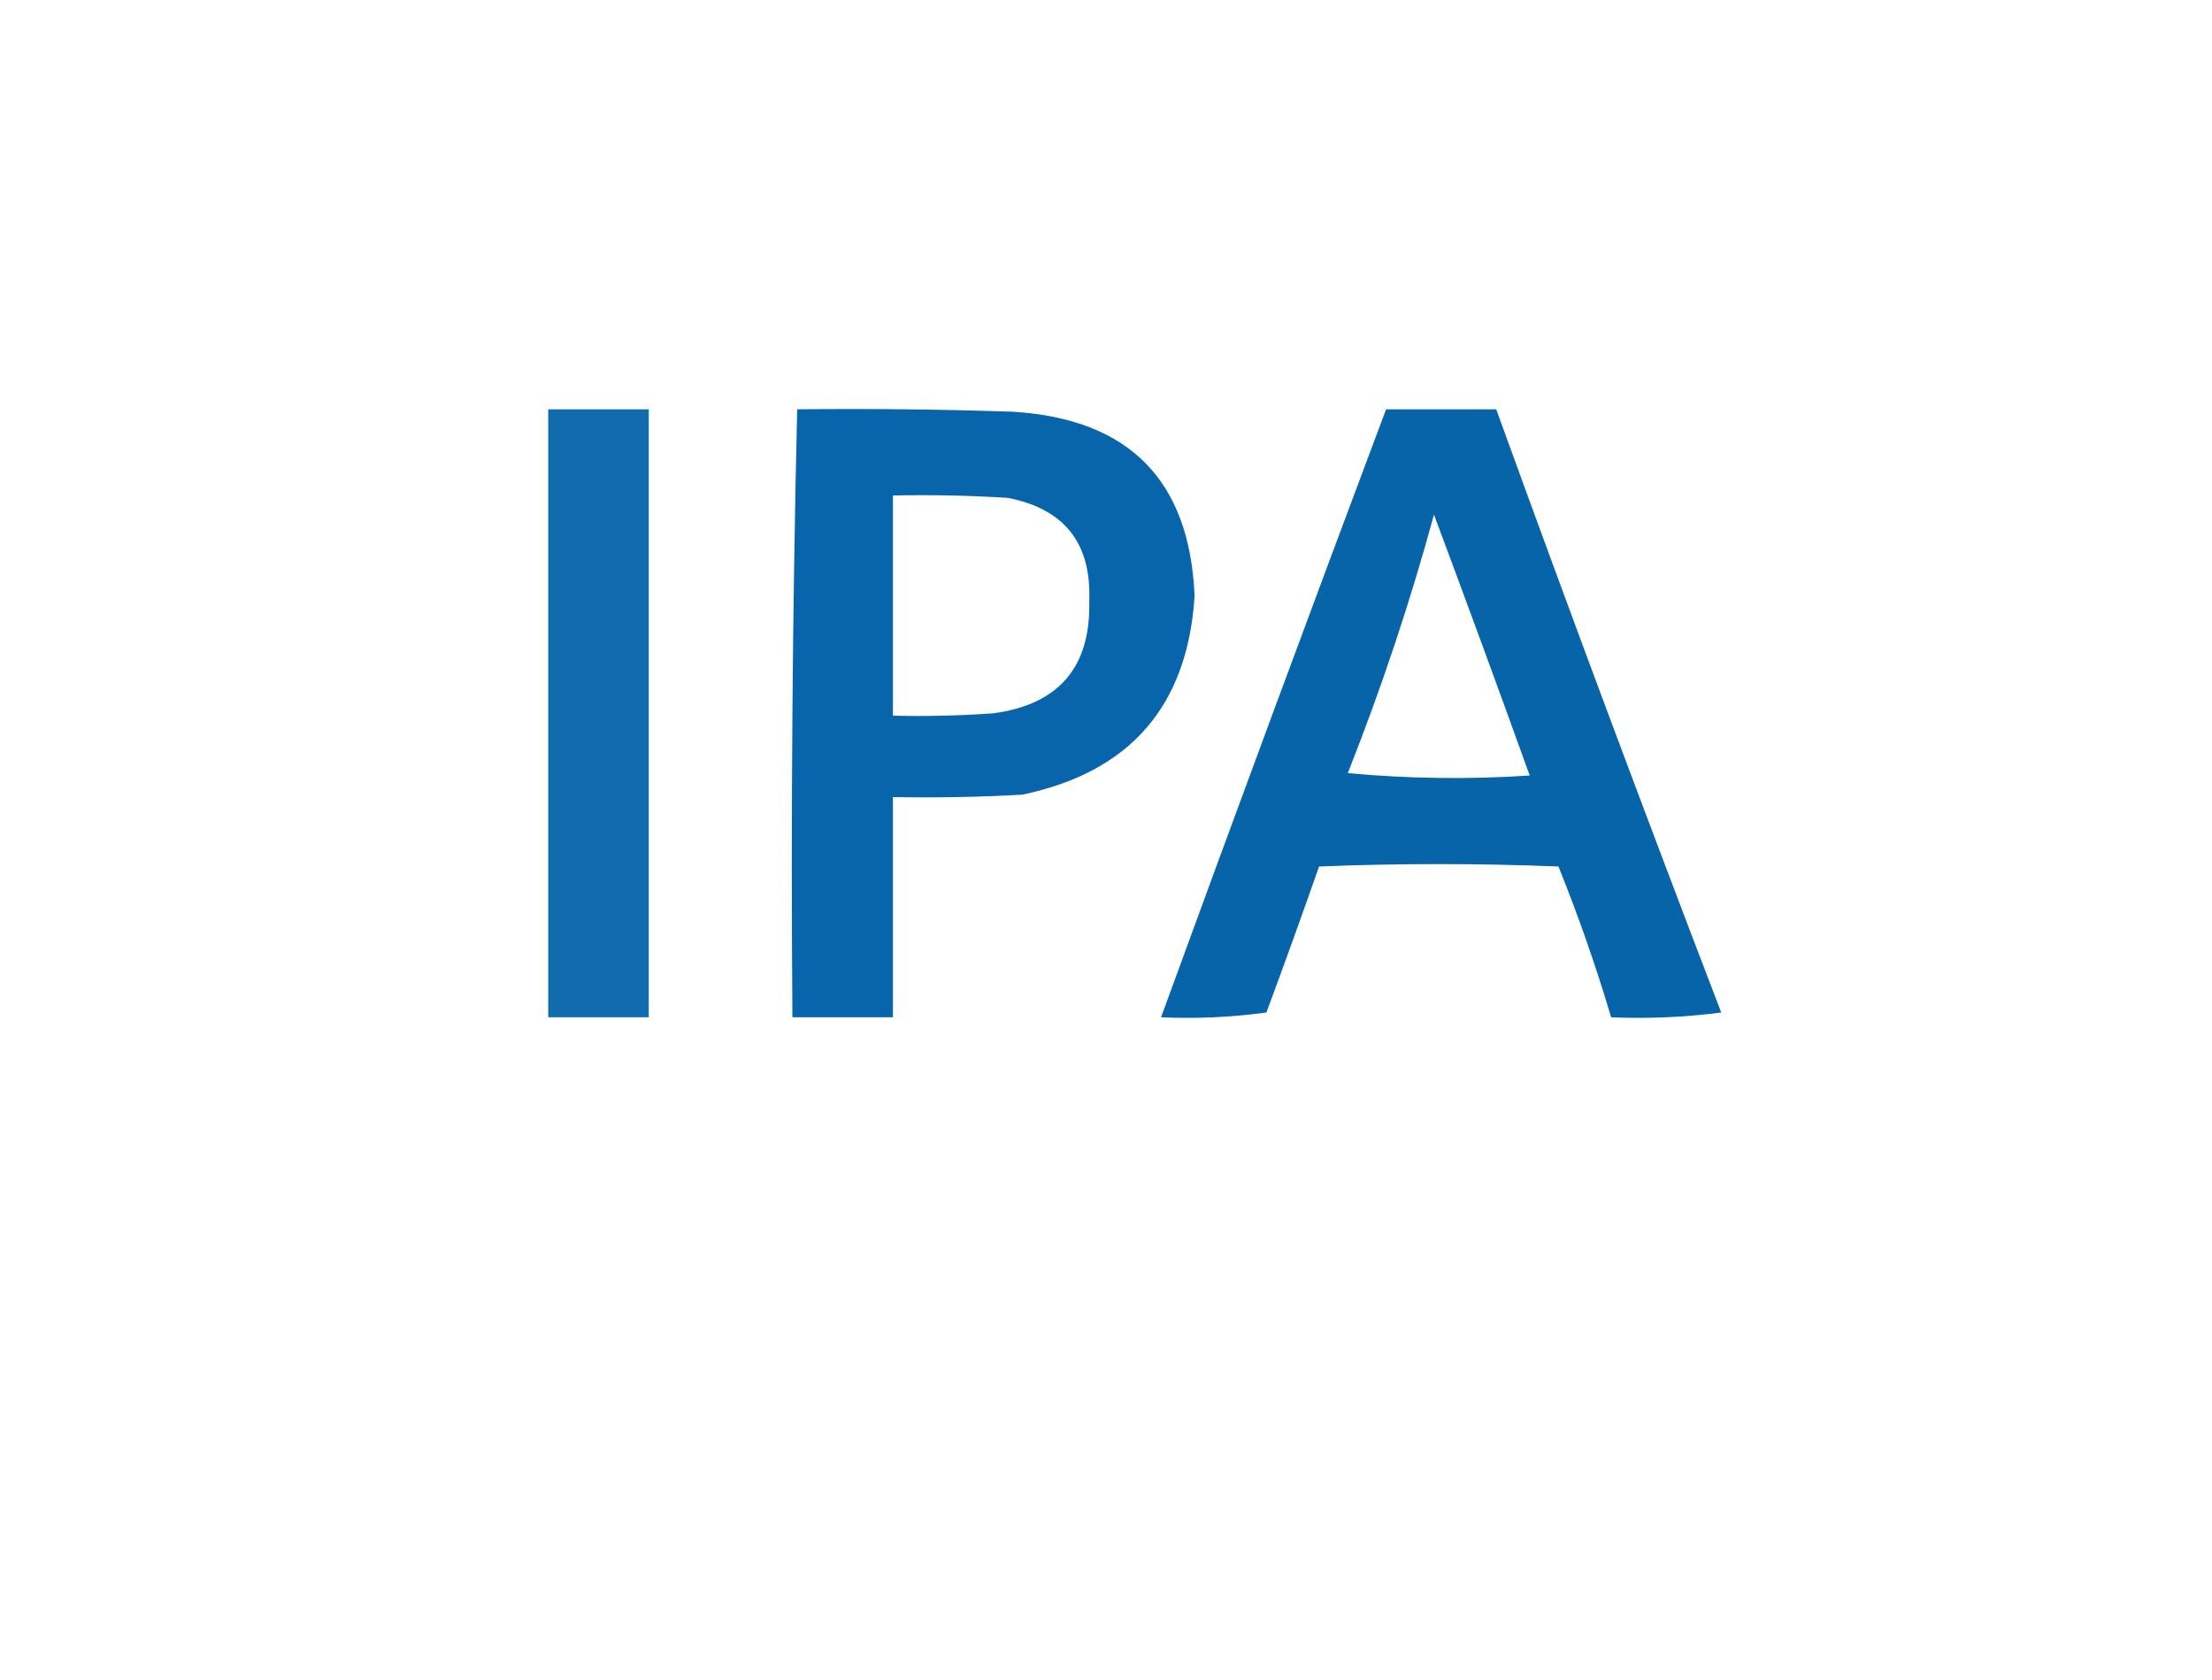 <?xml version="1.0" encoding="UTF-8"?>
<!DOCTYPE svg PUBLIC "-//W3C//DTD SVG 1.1//EN" "http://www.w3.org/Graphics/SVG/1.1/DTD/svg11.dtd">
<svg xmlns="http://www.w3.org/2000/svg" version="1.1" width="462px" height="351px" style="shape-rendering:geometricPrecision; text-rendering:geometricPrecision; image-rendering:optimizeQuality; fill-rule:evenodd; clip-rule:evenodd" xmlns:xlink="http://www.w3.org/1999/xlink">
<g><path style="opacity:0.968" fill="#0060a8" d="M 166.5,85.5 C 181.504,85.333 196.504,85.5 211.5,86C 235.82,87.486 248.487,100.319 249.5,124.5C 248.059,147.444 236.059,161.277 213.5,166C 204.506,166.5 195.506,166.666 186.5,166.5C 186.5,181.833 186.5,197.167 186.5,212.5C 179.5,212.5 172.5,212.5 165.5,212.5C 165.173,170.094 165.506,127.761 166.5,85.5 Z M 186.5,103.5 C 194.507,103.334 202.507,103.5 210.5,104C 222.304,106.305 227.971,113.472 227.5,125.5C 227.857,139.31 221.19,147.143 207.5,149C 200.508,149.5 193.508,149.666 186.5,149.5C 186.5,134.167 186.5,118.833 186.5,103.5 Z"/></g>
<g><path style="opacity:0.969" fill="#0060a7" d="M 289.5,85.5 C 297.167,85.5 304.833,85.5 312.5,85.5C 327.763,127.619 343.43,169.619 359.5,211.5C 351.862,212.497 344.196,212.831 336.5,212.5C 333.332,201.831 329.666,191.331 325.5,181C 308.833,180.333 292.167,180.333 275.5,181C 271.937,191.188 268.27,201.355 264.5,211.5C 257.197,212.497 249.863,212.831 242.5,212.5C 257.966,170.101 273.633,127.768 289.5,85.5 Z M 299.5,107.5 C 306.224,125.485 312.891,143.652 319.5,162C 306.82,162.833 294.154,162.666 281.5,161.5C 288.512,143.797 294.512,125.797 299.5,107.5 Z"/></g>
<g><path style="opacity:0.933" fill="#0061a7" d="M 114.5,85.5 C 121.5,85.5 128.5,85.5 135.5,85.5C 135.5,127.833 135.5,170.167 135.5,212.5C 128.5,212.5 121.5,212.5 114.5,212.5C 114.5,170.167 114.5,127.833 114.5,85.5 Z"/></g>
</svg>
